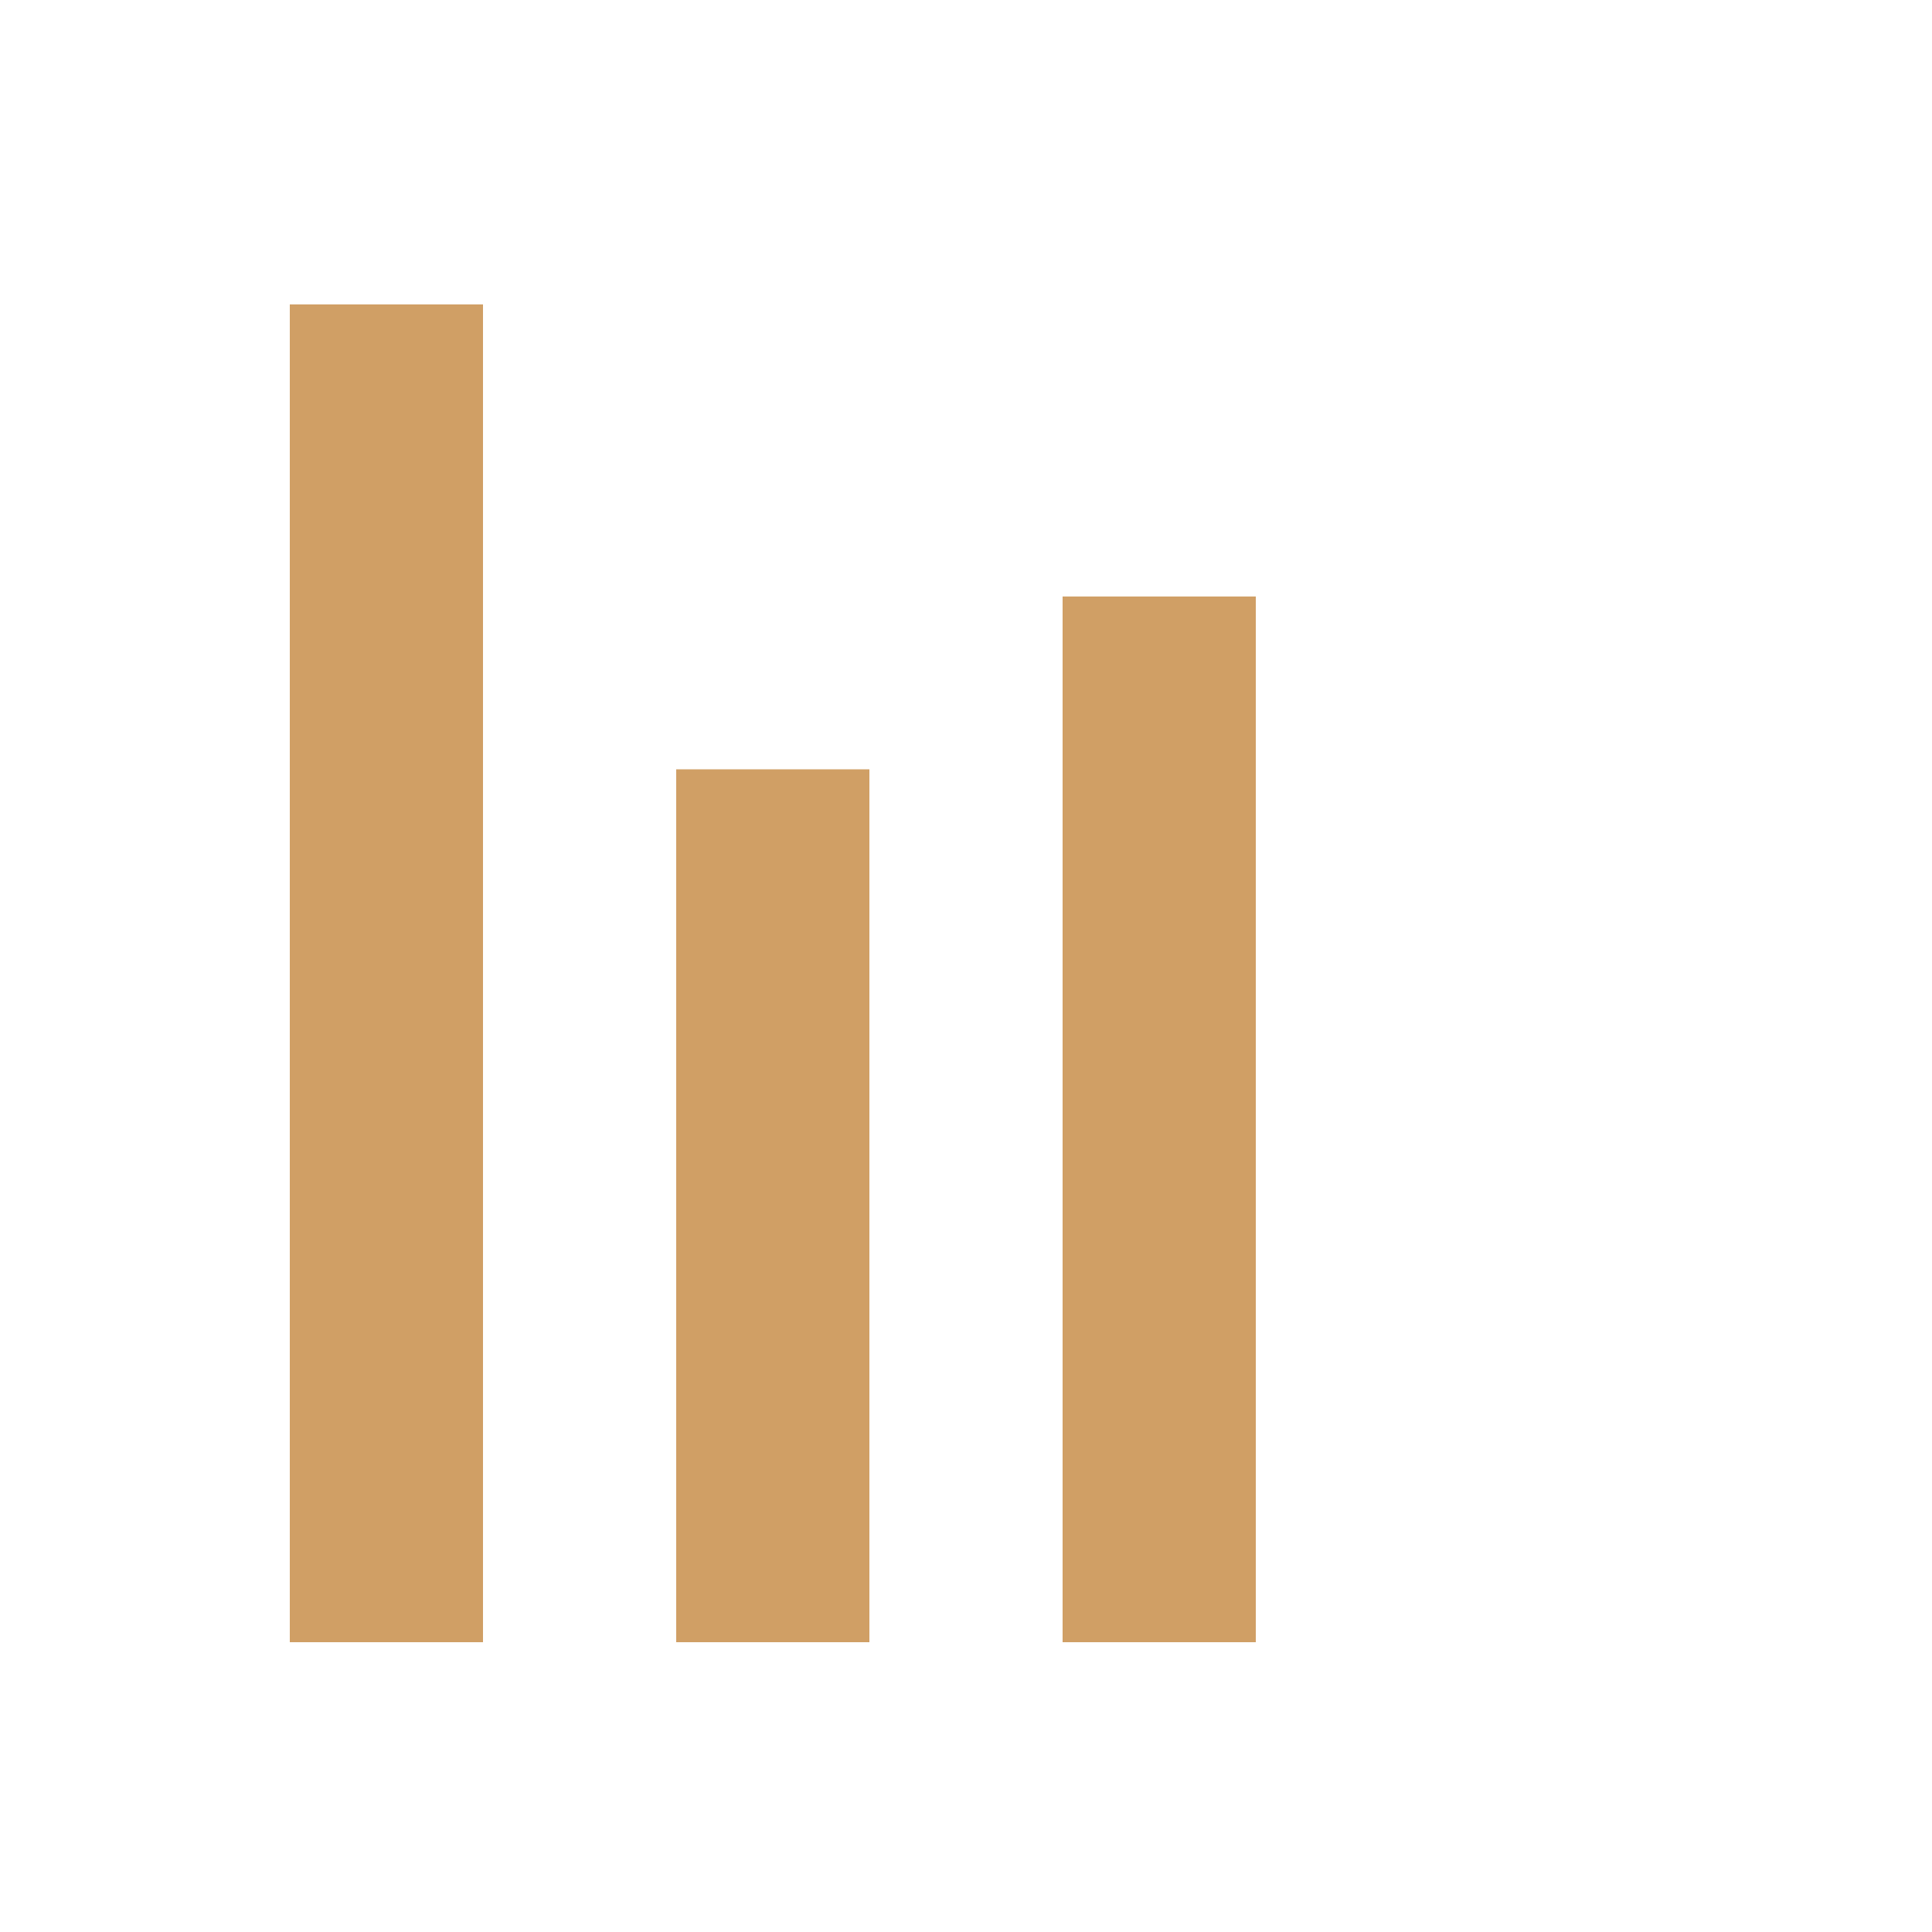 <svg width="200px"  height="200px"  xmlns="http://www.w3.org/2000/svg" viewBox="0 0 100 100" preserveAspectRatio="xMidYMid" class="lds-bar-chart" style="background: none;"><g transform="rotate(180 50 50)"><rect ng-attr-x="{{config.x2}}" y="15" ng-attr-width="{{config.width}}" height="54.126" fill="#D09F65" x="35" width="10"><animate attributeName="height" calcMode="spline" values="50;70;30;50" keyTimes="0;0.33;0.66;1" dur="0.6" keySplines="0.5 0 0.5 1;0.5 0 0.5 1;0.5 0 0.5 1" begin="-0.12s" repeatCount="indefinite"></animate></rect><rect ng-attr-x="{{config.x3}}" y="15" ng-attr-width="{{config.width}}" height="45.18" fill="#D09F65" x="55" width="10"><animate attributeName="height" calcMode="spline" values="50;70;30;50" keyTimes="0;0.33;0.66;1" dur="0.6" keySplines="0.5 0 0.5 1;0.5 0 0.5 1;0.5 0 0.5 1" begin="-0.36s" repeatCount="indefinite"></animate></rect><rect ng-attr-x="{{config.x4}}" y="15" ng-attr-width="{{config.width}}" height="69.244" fill="#D09F65" x="75" width="10"><animate attributeName="height" calcMode="spline" values="50;70;30;50" keyTimes="0;0.33;0.66;1" dur="0.6" keySplines="0.5 0 0.5 1;0.5 0 0.5 1;0.5 0 0.5 1" begin="0s" repeatCount="indefinite"></animate></rect></g></svg>